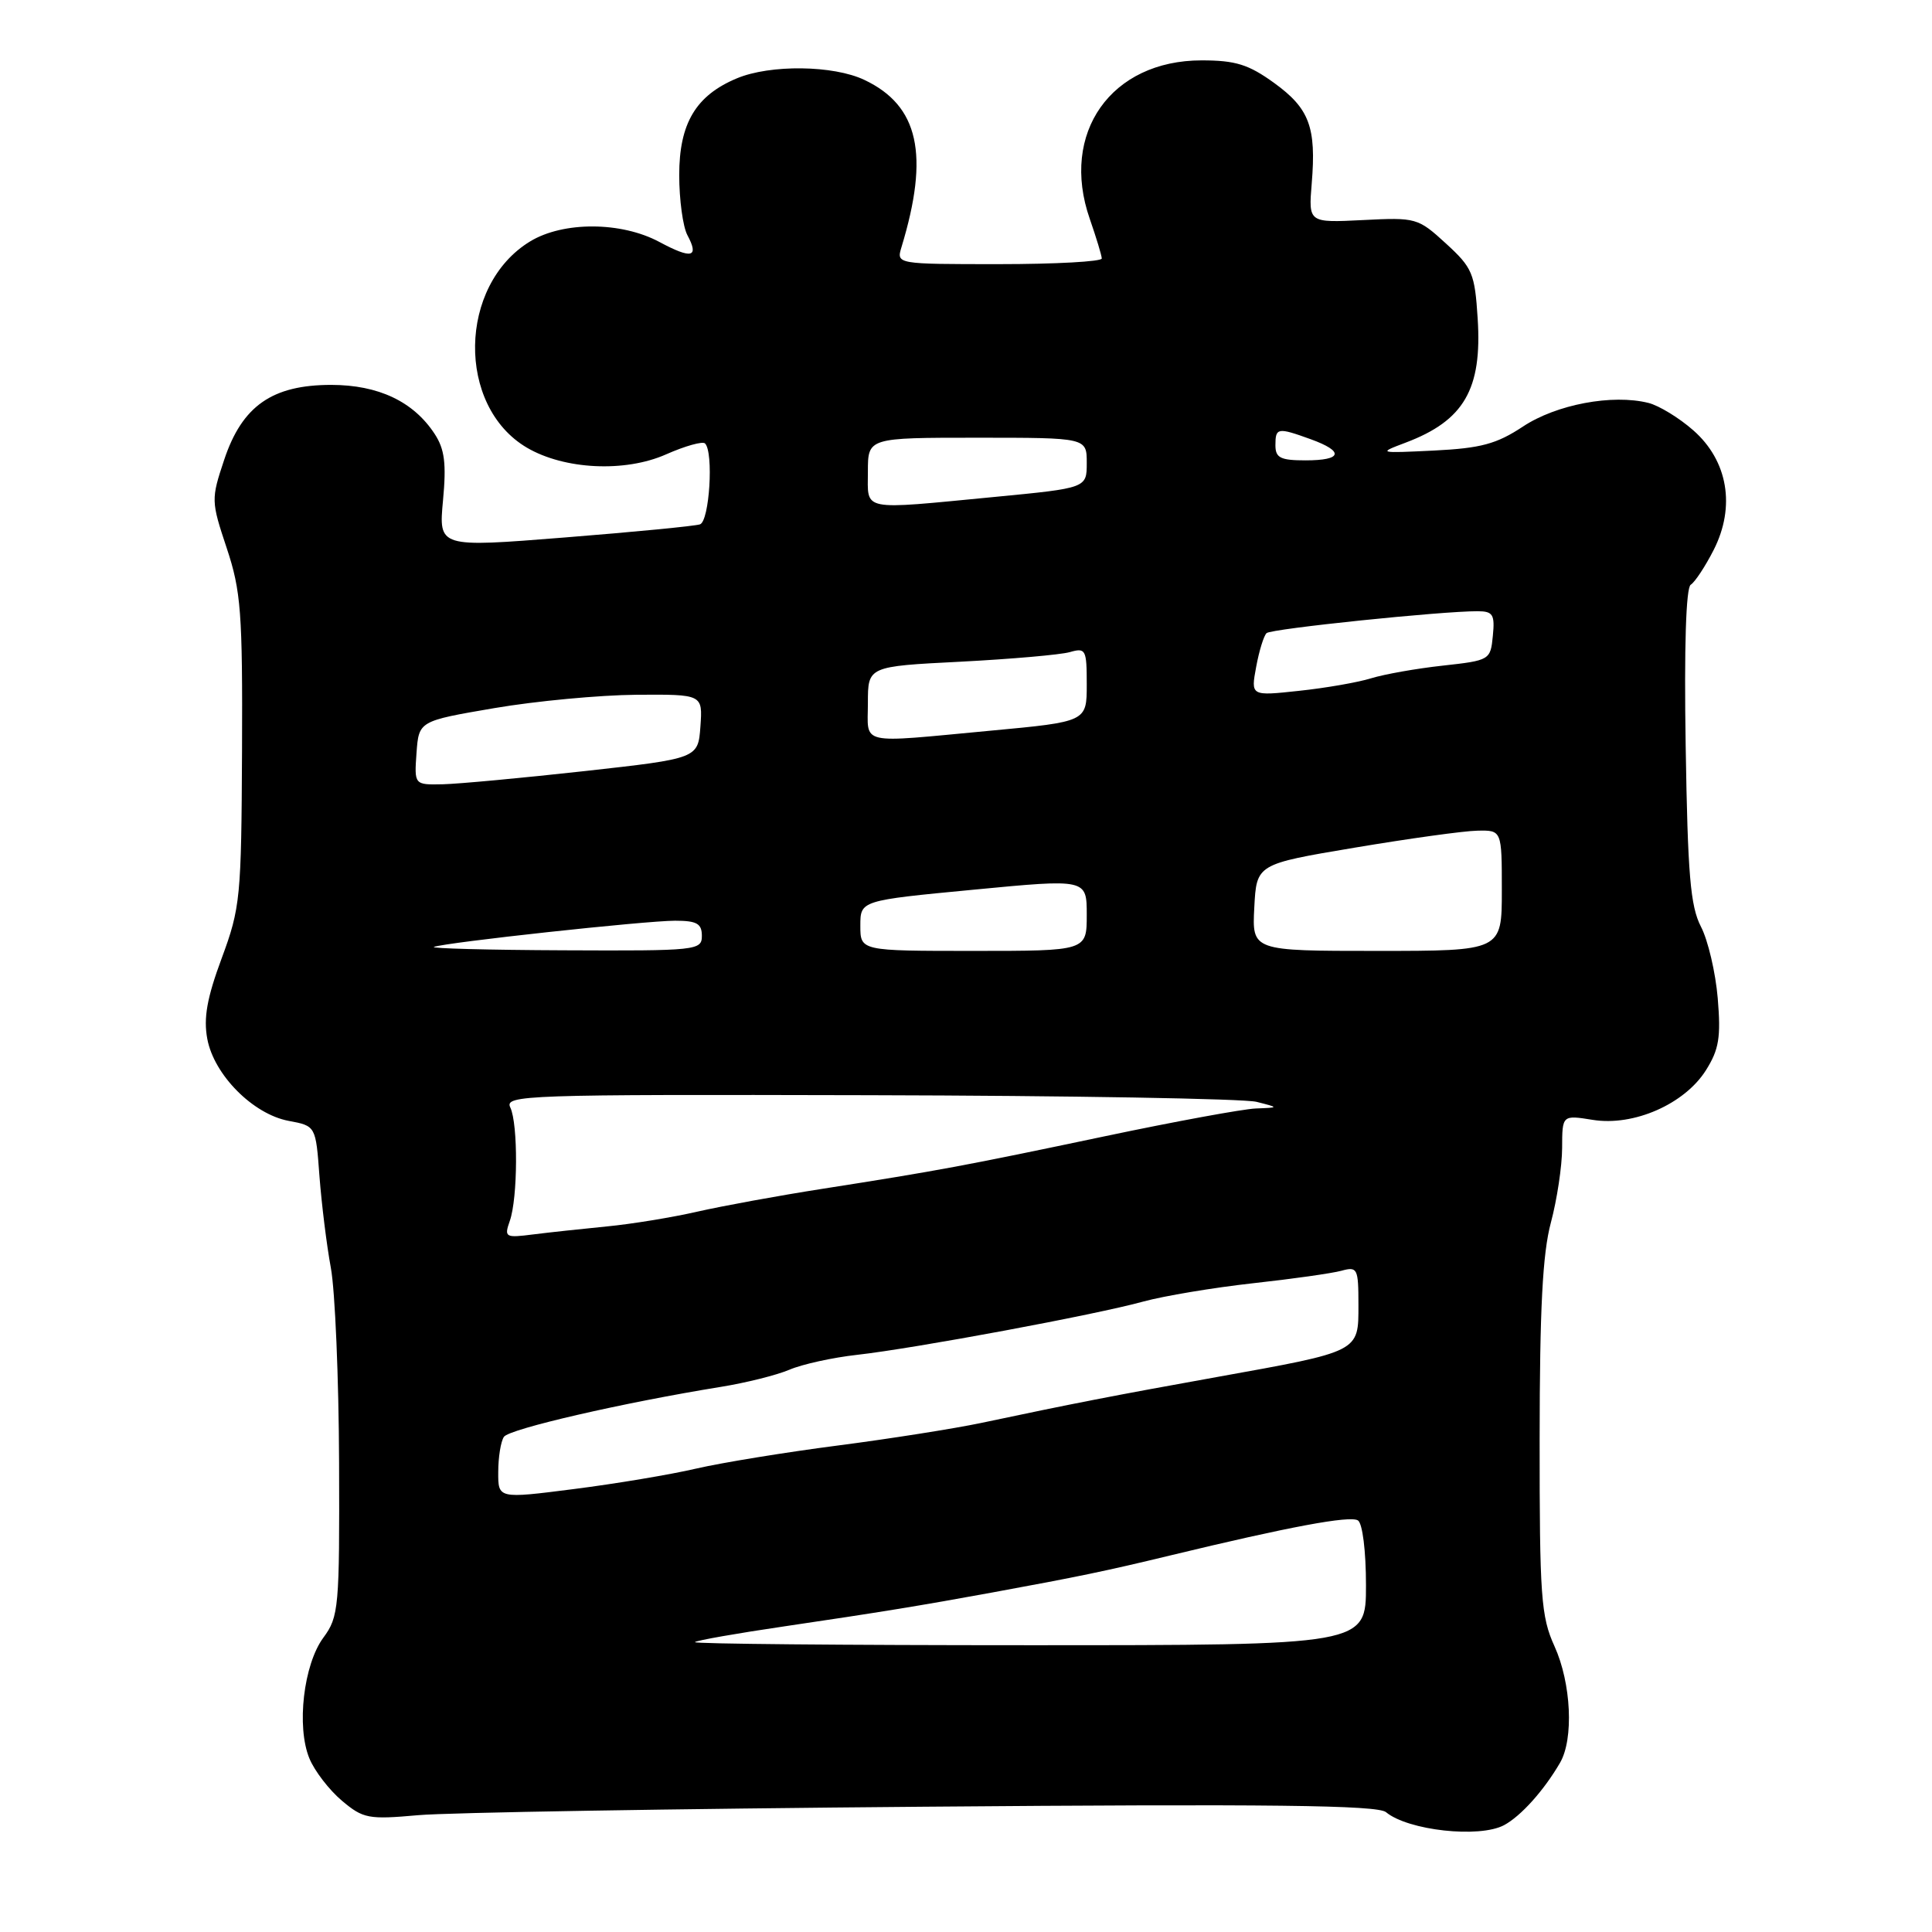 <?xml version="1.0" encoding="UTF-8" standalone="no"?>
<!DOCTYPE svg PUBLIC "-//W3C//DTD SVG 1.1//EN" "http://www.w3.org/Graphics/SVG/1.1/DTD/svg11.dtd" >
<svg xmlns="http://www.w3.org/2000/svg" xmlns:xlink="http://www.w3.org/1999/xlink" version="1.1" viewBox="0 0 256 256">
 <g >
 <path fill="currentColor"
d=" M 199.30 241.84 C 201.52 240.65 204.58 237.25 206.71 233.58 C 208.55 230.43 208.20 223.03 205.98 218.14 C 204.19 214.20 204.00 211.58 204.01 190.64 C 204.02 173.42 204.40 166.09 205.50 162.00 C 206.31 158.97 206.98 154.53 206.99 152.12 C 207.00 147.74 207.00 147.74 211.06 148.39 C 216.47 149.26 223.21 146.30 226.04 141.82 C 227.78 139.06 228.04 137.45 227.61 132.28 C 227.32 128.86 226.32 124.58 225.38 122.78 C 223.98 120.07 223.63 115.88 223.36 98.80 C 223.15 85.75 223.40 77.87 224.03 77.48 C 224.58 77.14 225.95 75.07 227.07 72.87 C 229.99 67.13 228.96 61.05 224.37 57.02 C 222.50 55.37 219.82 53.74 218.43 53.39 C 213.65 52.19 206.22 53.59 201.80 56.52 C 198.29 58.84 196.22 59.39 190.02 59.70 C 182.59 60.06 182.55 60.05 186.26 58.65 C 193.99 55.73 196.40 51.58 195.80 42.22 C 195.42 36.23 195.11 35.48 191.60 32.27 C 187.89 28.87 187.64 28.80 180.59 29.16 C 173.38 29.52 173.38 29.52 173.81 24.31 C 174.43 16.85 173.50 14.37 168.83 10.99 C 165.44 8.54 163.72 8.00 159.22 8.00 C 147.22 8.00 140.43 17.62 144.40 29.00 C 145.26 31.48 145.98 33.84 145.99 34.25 C 145.99 34.66 139.87 35.00 132.38 35.00 C 118.77 35.00 118.77 35.00 119.45 32.75 C 123.18 20.49 121.74 14.00 114.54 10.59 C 110.43 8.63 102.06 8.53 97.64 10.38 C 92.20 12.65 90.00 16.35 90.00 23.20 C 90.00 26.46 90.49 30.04 91.08 31.15 C 92.67 34.12 91.68 34.37 87.37 32.06 C 82.32 29.35 74.63 29.32 70.24 31.99 C 60.71 37.80 60.47 53.82 69.82 59.32 C 74.78 62.23 82.81 62.62 88.25 60.21 C 90.78 59.09 93.11 58.44 93.42 58.76 C 94.58 59.91 94.01 69.06 92.75 69.48 C 92.06 69.71 83.99 70.49 74.81 71.22 C 58.12 72.55 58.12 72.55 58.70 66.32 C 59.16 61.42 58.92 59.52 57.59 57.49 C 54.78 53.20 50.14 51.01 43.90 51.00 C 36.07 51.00 32.09 53.78 29.71 60.91 C 27.96 66.16 27.97 66.40 30.04 72.62 C 31.93 78.30 32.15 81.13 32.07 99.46 C 31.98 118.94 31.85 120.29 29.38 126.96 C 27.42 132.24 26.95 134.90 27.47 137.67 C 28.36 142.43 33.52 147.63 38.24 148.52 C 41.84 149.19 41.84 149.19 42.33 155.85 C 42.61 159.51 43.28 164.97 43.84 168.00 C 44.40 171.03 44.89 182.63 44.93 193.79 C 45.00 213.02 44.89 214.23 42.86 216.98 C 40.22 220.54 39.26 228.81 41.00 233.01 C 41.69 234.68 43.63 237.19 45.30 238.60 C 48.13 240.98 48.81 241.11 55.42 240.52 C 59.31 240.17 89.43 239.67 122.34 239.40 C 168.30 239.02 182.53 239.19 183.65 240.12 C 186.57 242.55 196.03 243.59 199.30 241.84 Z  M 92.08 217.59 C 92.31 217.36 97.67 216.42 104.00 215.49 C 116.36 213.67 122.07 212.74 131.50 211.01 C 142.84 208.93 146.52 208.17 155.00 206.12 C 170.85 202.29 178.86 200.80 179.93 201.46 C 180.54 201.84 181.00 205.51 181.00 210.06 C 181.00 218.00 181.00 218.00 136.33 218.00 C 111.77 218.00 91.85 217.82 92.08 217.59 Z  M 66.02 195.04 C 66.02 193.09 66.36 191.00 66.77 190.39 C 67.46 189.34 82.63 185.85 95.50 183.77 C 98.80 183.24 102.89 182.22 104.59 181.50 C 106.29 180.77 110.34 179.88 113.59 179.52 C 121.32 178.65 145.13 174.22 151.50 172.46 C 154.25 171.71 160.78 170.62 166.00 170.04 C 171.22 169.47 176.51 168.72 177.75 168.38 C 179.87 167.80 180.00 168.06 180.00 172.91 C 180.00 179.18 180.27 179.04 161.15 182.48 C 147.53 184.93 142.28 185.95 130.00 188.55 C 126.42 189.30 117.88 190.65 111.00 191.54 C 104.12 192.43 95.70 193.80 92.27 194.59 C 88.85 195.39 81.54 196.61 76.02 197.31 C 66.00 198.59 66.00 198.59 66.02 195.04 Z  M 67.55 161.78 C 68.62 158.74 68.66 148.94 67.62 146.75 C 66.83 145.10 69.41 145.01 115.14 145.12 C 141.74 145.18 164.85 145.58 166.50 146.00 C 169.50 146.76 169.50 146.76 166.40 146.88 C 164.70 146.95 155.70 148.60 146.40 150.56 C 127.83 154.47 124.45 155.10 109.00 157.52 C 103.22 158.42 95.75 159.79 92.40 160.55 C 89.04 161.32 83.64 162.20 80.40 162.51 C 77.15 162.83 72.76 163.30 70.63 163.57 C 66.95 164.04 66.79 163.95 67.55 161.78 Z  M 57.50 125.47 C 59.09 124.87 85.54 122.00 89.45 122.00 C 92.33 122.00 93.00 122.38 93.00 124.00 C 93.00 125.93 92.36 126.00 74.75 125.92 C 64.71 125.88 56.95 125.67 57.50 125.47 Z  M 114.00 122.66 C 114.00 119.32 114.00 119.32 129.00 117.89 C 144.00 116.45 144.00 116.45 144.00 121.23 C 144.00 126.00 144.00 126.00 129.00 126.00 C 114.00 126.00 114.00 126.00 114.00 122.66 Z  M 166.20 120.25 C 166.50 114.50 166.50 114.50 179.50 112.32 C 186.65 111.12 193.96 110.10 195.75 110.07 C 199.00 110.00 199.00 110.00 199.00 118.00 C 199.00 126.00 199.00 126.00 182.45 126.00 C 165.90 126.00 165.90 126.00 166.20 120.25 Z  M 55.19 99.77 C 55.50 95.54 55.50 95.54 65.50 93.83 C 71.00 92.89 79.46 92.10 84.31 92.06 C 93.11 92.00 93.11 92.00 92.81 96.25 C 92.50 100.50 92.50 100.50 77.50 102.17 C 69.25 103.08 60.79 103.87 58.69 103.92 C 54.89 104.00 54.89 104.00 55.19 99.77 Z  M 115.00 93.15 C 115.00 88.30 115.00 88.30 127.25 87.68 C 133.99 87.33 140.51 86.76 141.75 86.41 C 143.87 85.80 144.00 86.06 144.00 90.70 C 144.00 95.63 144.00 95.63 131.25 96.82 C 113.50 98.48 115.00 98.81 115.00 93.15 Z  M 166.45 88.36 C 166.84 86.24 167.46 84.23 167.83 83.89 C 168.47 83.31 191.06 80.97 195.81 80.99 C 197.82 81.00 198.09 81.43 197.81 84.25 C 197.50 87.46 197.41 87.51 191.17 88.20 C 187.69 88.58 183.42 89.34 181.67 89.88 C 179.93 90.42 175.63 91.17 172.12 91.54 C 165.73 92.23 165.73 92.23 166.45 88.36 Z  M 115.00 62.50 C 115.00 58.00 115.00 58.00 129.50 58.00 C 144.00 58.00 144.00 58.00 144.00 61.34 C 144.00 64.67 144.00 64.67 131.75 65.85 C 113.84 67.57 115.00 67.80 115.00 62.50 Z  M 169.00 59.00 C 169.00 56.66 169.28 56.61 173.68 58.20 C 178.15 59.82 177.87 61.00 173.00 61.00 C 169.67 61.00 169.00 60.67 169.00 59.00 Z "/>
</g>
</svg>